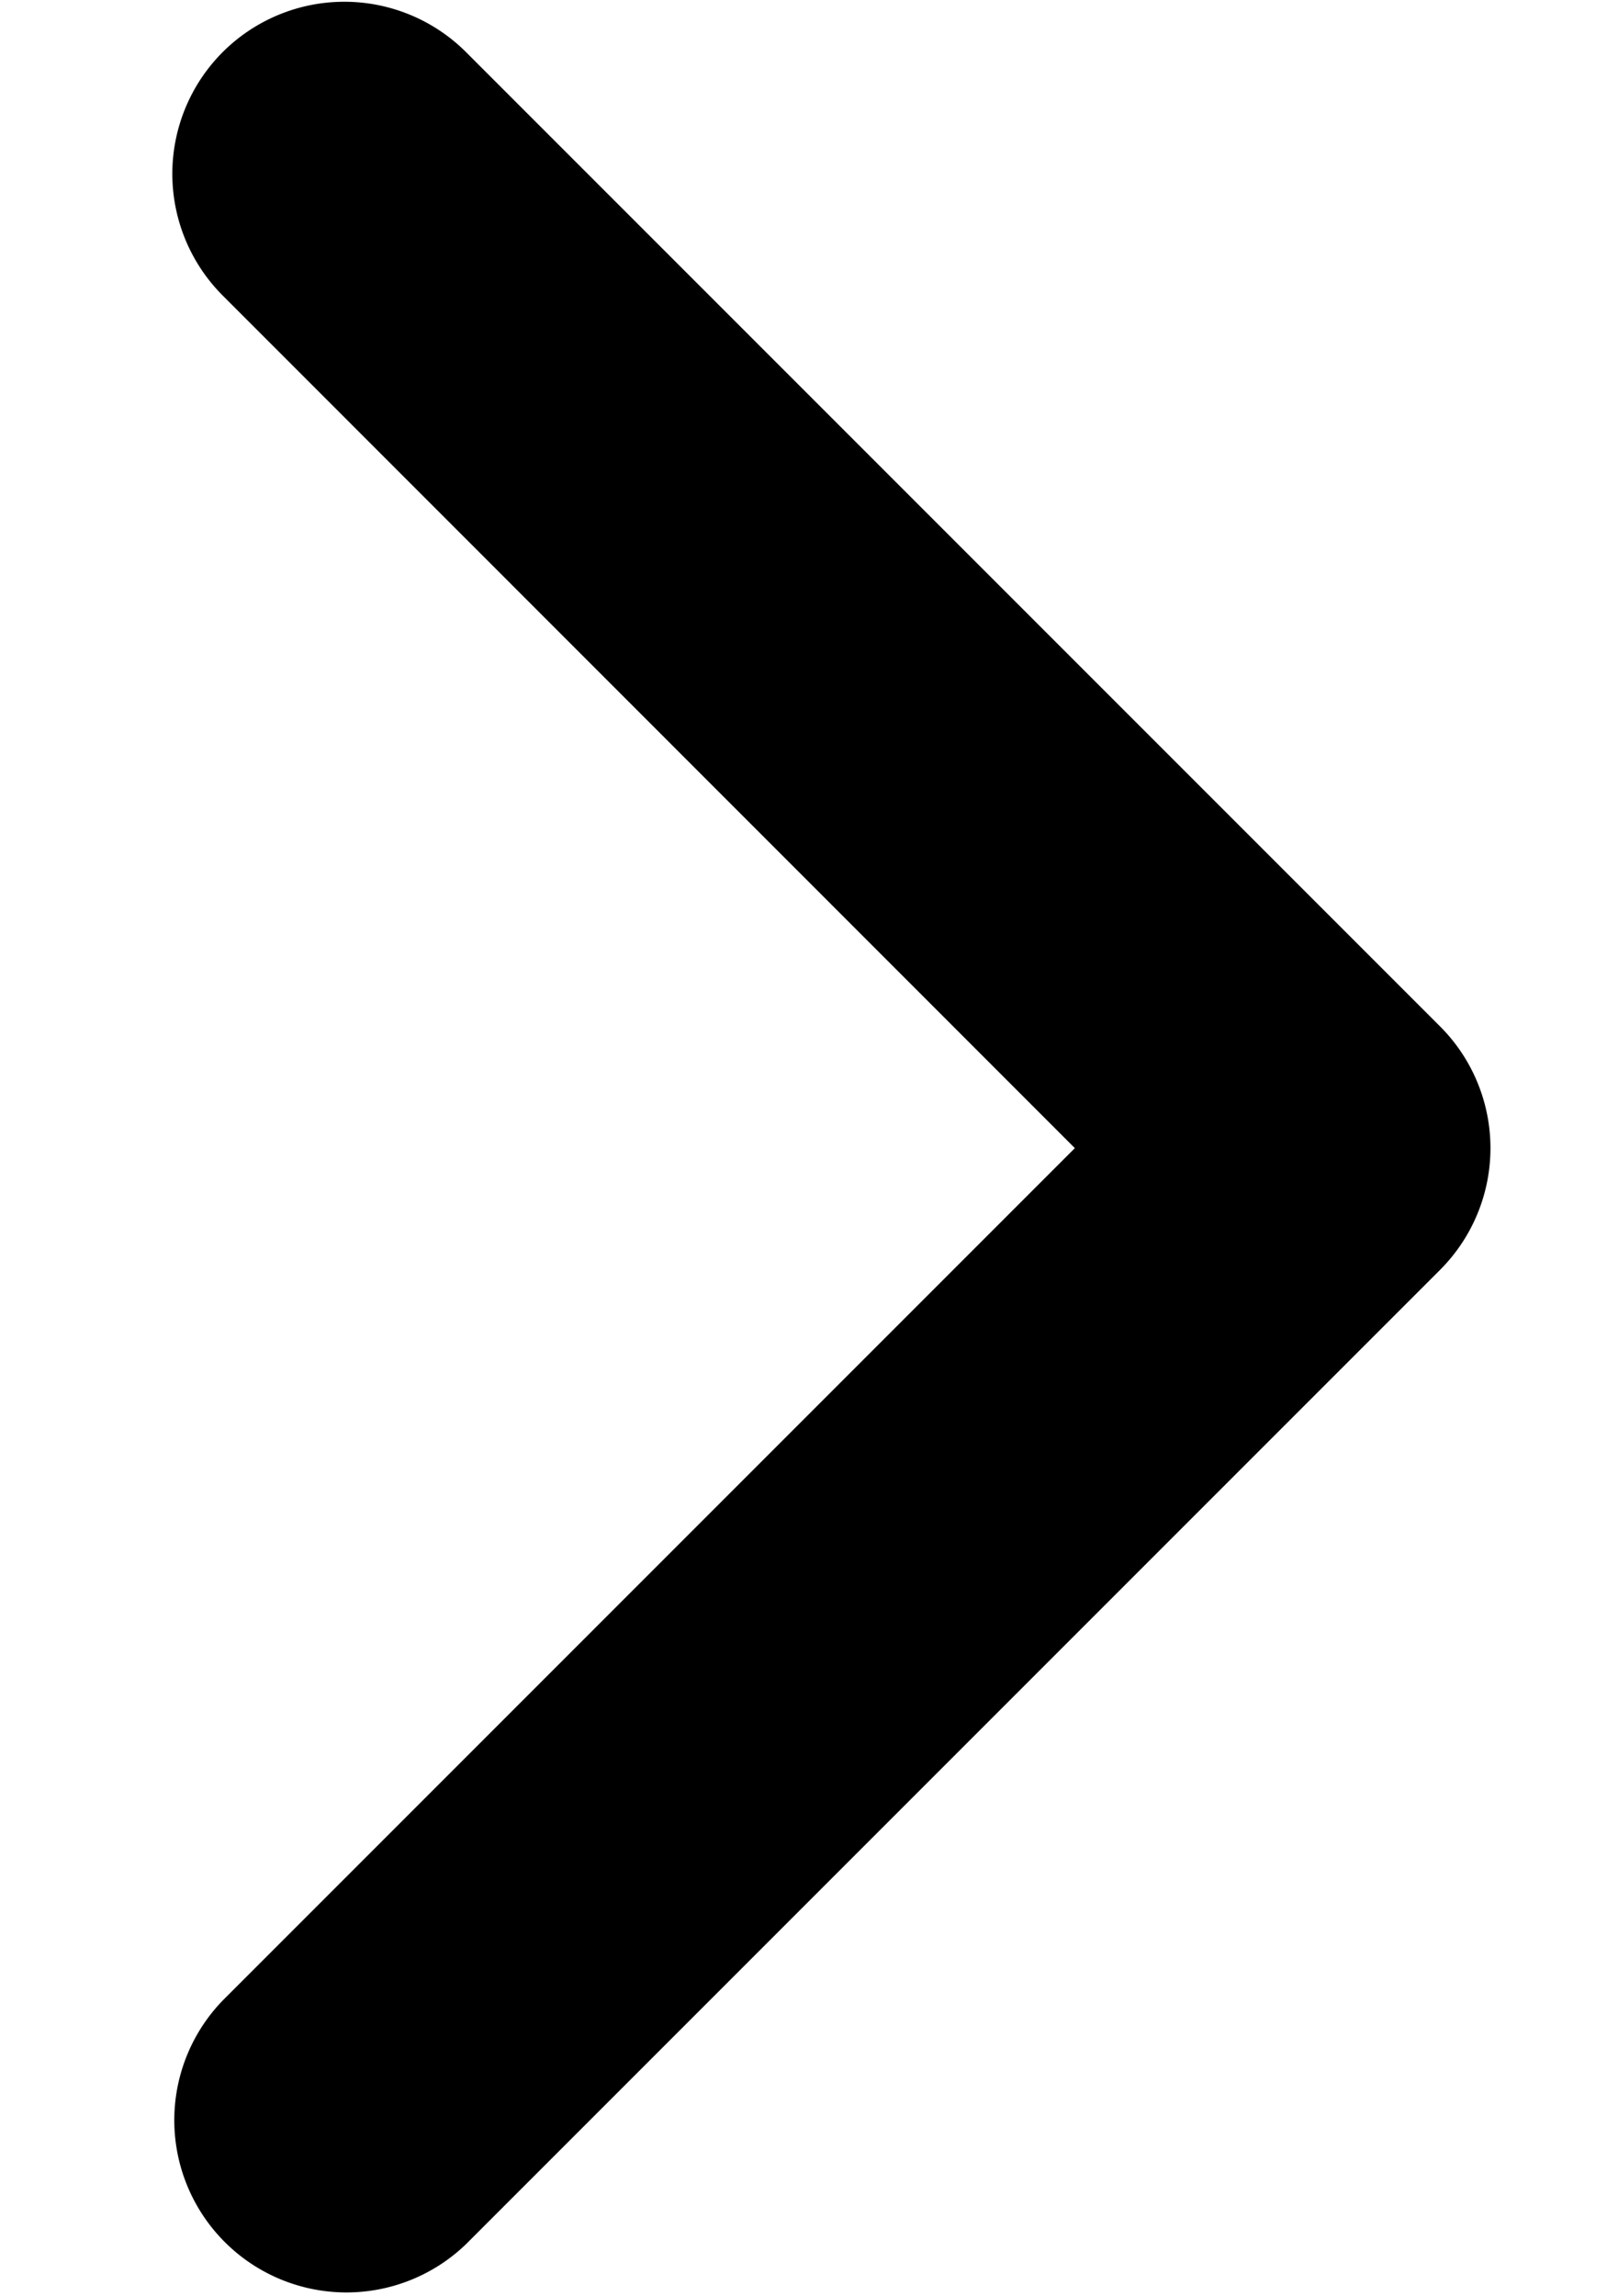 <svg xmlns="http://www.w3.org/2000/svg" width="7" height="10" ><path  d="M.97.227a.75.75 0 0 0 0 1.06L4.682 5 .97 8.712a.75.75 0 0 0 1.06 1.061L6.273 5.53a.75.75 0 0 0 0-1.06L2.03.227a.75.75 0 0 0-1.06 0Z"/></svg>